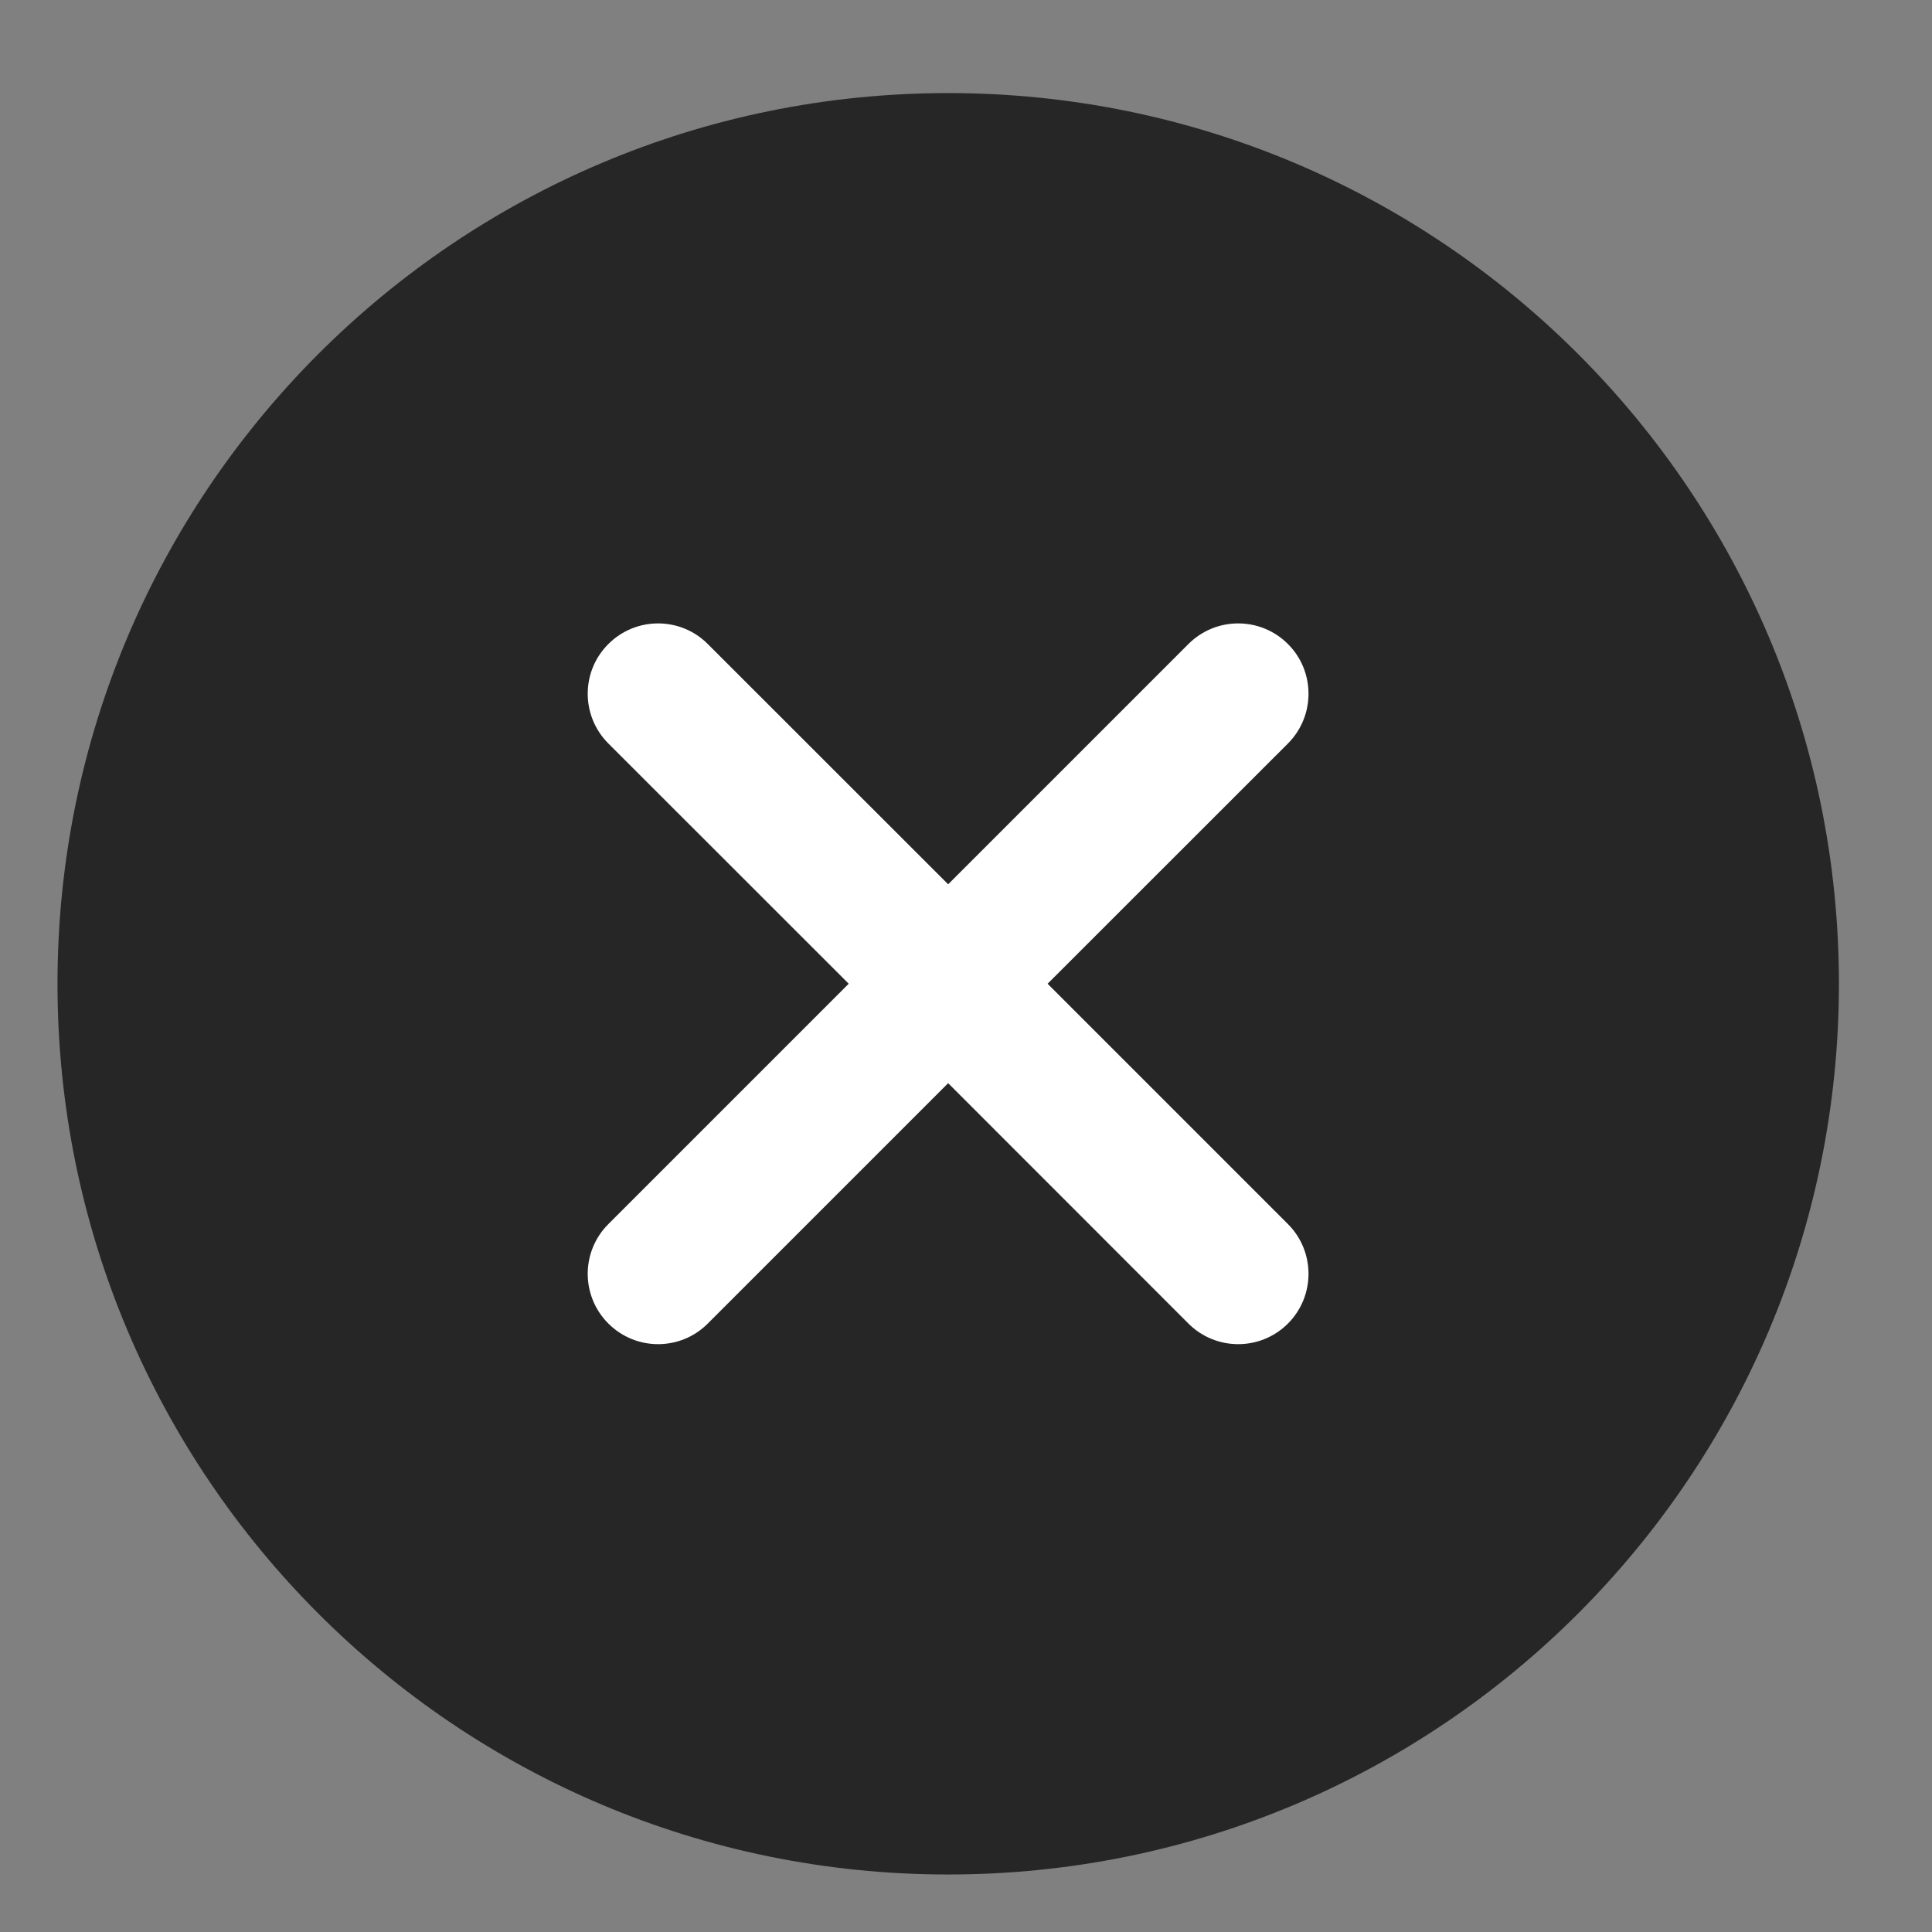 <svg width="17" height="17" viewBox="0 0 17 17" fill="none" xmlns="http://www.w3.org/2000/svg">
<rect x="0" y="0" width="17" height="17" fill="#808080" stroke="none"/>
<path fill-rule="evenodd" clip-rule="evenodd" d="M8.343 2.056C4.698 2.056 1.743 5.011 1.743 8.656C1.743 12.301 4.698 15.256 8.343 15.256C11.988 15.256 14.943 12.301 14.943 8.656C14.943 5.011 11.988 2.056 8.343 2.056ZM0.506 8.656C0.506 4.328 4.015 0.819 8.343 0.819C12.672 0.819 16.181 4.328 16.181 8.656C16.181 12.985 12.672 16.494 8.343 16.494C4.015 16.494 0.506 12.985 0.506 8.656ZM5.354 5.667C5.595 5.425 5.987 5.425 6.229 5.667L8.343 7.781L10.458 5.667C10.7 5.425 11.091 5.425 11.333 5.667C11.575 5.908 11.575 6.3 11.333 6.542L9.218 8.656L11.333 10.771C11.575 11.013 11.575 11.404 11.333 11.646C11.091 11.888 10.7 11.888 10.458 11.646L8.343 9.531L6.229 11.646C5.987 11.888 5.595 11.888 5.354 11.646C5.112 11.404 5.112 11.013 5.354 10.771L7.468 8.656L5.354 6.542C5.112 6.3 5.112 5.908 5.354 5.667Z" fill="#262627"/>
<circle cx="8.344" cy="8.656" r="7.219" fill="#262627"/>
<path fill-rule="evenodd" clip-rule="evenodd" d="M5.353 5.667C5.595 5.425 5.987 5.425 6.228 5.667L8.343 7.781L10.457 5.667C10.699 5.425 11.091 5.425 11.333 5.667C11.574 5.908 11.574 6.3 11.333 6.542L9.218 8.656L11.333 10.771C11.574 11.013 11.574 11.404 11.333 11.646C11.091 11.888 10.699 11.888 10.457 11.646L8.343 9.531L6.228 11.646C5.987 11.888 5.595 11.888 5.353 11.646C5.111 11.404 5.111 11.013 5.353 10.771L7.468 8.656L5.353 6.542C5.111 6.3 5.111 5.908 5.353 5.667Z" fill="white"/>
</svg>
